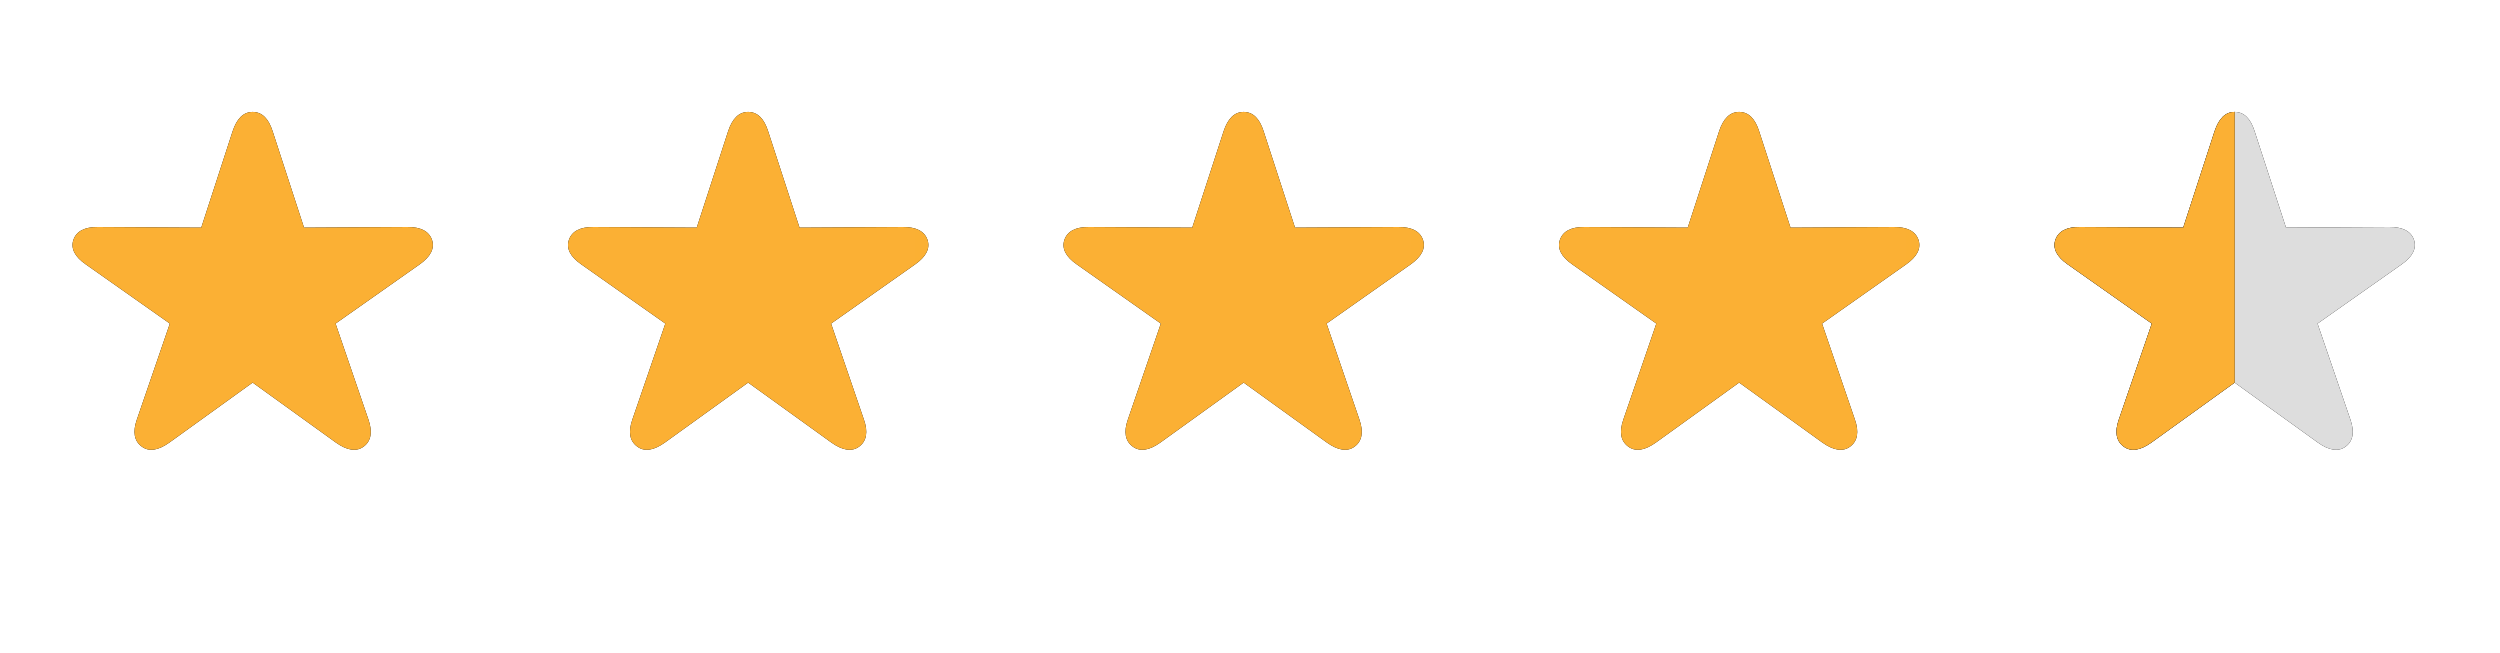 <svg width="111" height="29" viewBox="0 0 111 29" fill="none" xmlns="http://www.w3.org/2000/svg">
<path d="M16.151 19.825C16.478 19.581 16.549 19.176 16.357 18.626L14.899 14.367L18.632 11.739C19.108 11.404 19.314 11.034 19.179 10.644C19.044 10.261 18.668 10.072 18.077 10.079L13.499 10.107L12.105 5.827C11.928 5.27 11.636 4.97 11.217 4.97C10.805 4.97 10.513 5.27 10.328 5.827L8.935 10.107L4.356 10.079C3.766 10.072 3.396 10.261 3.261 10.644C3.126 11.034 3.325 11.404 3.809 11.739L7.541 14.367L6.077 18.626C5.885 19.176 5.956 19.581 6.29 19.825C6.624 20.076 7.036 19.992 7.52 19.65L11.217 16.987L14.914 19.65C15.397 19.992 15.817 20.076 16.151 19.825Z" fill="black"/>
<path d="M16.151 19.825C16.478 19.581 16.549 19.176 16.357 18.626L14.899 14.367L18.632 11.739C19.108 11.404 19.314 11.034 19.179 10.644C19.044 10.261 18.668 10.072 18.077 10.079L13.499 10.107L12.105 5.827C11.928 5.27 11.636 4.97 11.217 4.97C10.805 4.97 10.513 5.27 10.328 5.827L8.935 10.107L4.356 10.079C3.766 10.072 3.396 10.261 3.261 10.644C3.126 11.034 3.325 11.404 3.809 11.739L7.541 14.367L6.077 18.626C5.885 19.176 5.956 19.581 6.29 19.825C6.624 20.076 7.036 19.992 7.52 19.65L11.217 16.987L14.914 19.65C15.397 19.992 15.817 20.076 16.151 19.825Z" fill="url(#paint0_linear_10_3)"/>
<path d="M38.151 19.825C38.478 19.581 38.549 19.176 38.357 18.626L36.9 14.367L40.632 11.739C41.108 11.404 41.314 11.034 41.179 10.644C41.044 10.261 40.667 10.072 40.077 10.079L35.499 10.107L34.105 5.827C33.928 5.27 33.636 4.97 33.217 4.97C32.804 4.97 32.513 5.27 32.328 5.827L30.935 10.107L26.356 10.079C25.766 10.072 25.396 10.261 25.261 10.644C25.126 11.034 25.325 11.404 25.809 11.739L29.541 14.367L28.077 18.626C27.885 19.176 27.956 19.581 28.29 19.825C28.624 20.076 29.037 19.992 29.52 19.65L33.217 16.987L36.914 19.65C37.397 19.992 37.817 20.076 38.151 19.825Z" fill="black"/>
<path d="M38.151 19.825C38.478 19.581 38.549 19.176 38.357 18.626L36.9 14.367L40.632 11.739C41.108 11.404 41.314 11.034 41.179 10.644C41.044 10.261 40.667 10.072 40.077 10.079L35.499 10.107L34.105 5.827C33.928 5.27 33.636 4.97 33.217 4.97C32.804 4.97 32.513 5.27 32.328 5.827L30.935 10.107L26.356 10.079C25.766 10.072 25.396 10.261 25.261 10.644C25.126 11.034 25.325 11.404 25.809 11.739L29.541 14.367L28.077 18.626C27.885 19.176 27.956 19.581 28.29 19.825C28.624 20.076 29.037 19.992 29.52 19.65L33.217 16.987L36.914 19.65C37.397 19.992 37.817 20.076 38.151 19.825Z" fill="url(#paint1_linear_10_3)"/>
<path d="M60.151 19.825C60.478 19.581 60.549 19.176 60.357 18.626L58.9 14.367L62.632 11.739C63.108 11.404 63.314 11.034 63.179 10.644C63.044 10.261 62.667 10.072 62.077 10.079L57.499 10.107L56.105 5.827C55.928 5.27 55.636 4.97 55.217 4.97C54.804 4.97 54.513 5.27 54.328 5.827L52.935 10.107L48.356 10.079C47.766 10.072 47.397 10.261 47.261 10.644C47.126 11.034 47.325 11.404 47.809 11.739L51.541 14.367L50.077 18.626C49.885 19.176 49.956 19.581 50.29 19.825C50.624 20.076 51.036 19.992 51.52 19.65L55.217 16.987L58.914 19.65C59.397 19.992 59.817 20.076 60.151 19.825Z" fill="black"/>
<path d="M60.151 19.825C60.478 19.581 60.549 19.176 60.357 18.626L58.9 14.367L62.632 11.739C63.108 11.404 63.314 11.034 63.179 10.644C63.044 10.261 62.667 10.072 62.077 10.079L57.499 10.107L56.105 5.827C55.928 5.27 55.636 4.97 55.217 4.97C54.804 4.97 54.513 5.27 54.328 5.827L52.935 10.107L48.356 10.079C47.766 10.072 47.397 10.261 47.261 10.644C47.126 11.034 47.325 11.404 47.809 11.739L51.541 14.367L50.077 18.626C49.885 19.176 49.956 19.581 50.29 19.825C50.624 20.076 51.036 19.992 51.52 19.65L55.217 16.987L58.914 19.65C59.397 19.992 59.817 20.076 60.151 19.825Z" fill="url(#paint2_linear_10_3)"/>
<path d="M82.151 19.825C82.478 19.581 82.549 19.176 82.357 18.626L80.9 14.367L84.632 11.739C85.108 11.404 85.314 11.034 85.179 10.644C85.044 10.261 84.668 10.072 84.077 10.079L79.499 10.107L78.106 5.827C77.928 5.27 77.636 4.97 77.217 4.97C76.805 4.97 76.513 5.27 76.328 5.827L74.935 10.107L70.356 10.079C69.766 10.072 69.397 10.261 69.261 10.644C69.126 11.034 69.325 11.404 69.809 11.739L73.541 14.367L72.077 18.626C71.885 19.176 71.956 19.581 72.29 19.825C72.624 20.076 73.037 19.992 73.52 19.65L77.217 16.987L80.914 19.65C81.397 19.992 81.817 20.076 82.151 19.825Z" fill="black"/>
<path d="M82.151 19.825C82.478 19.581 82.549 19.176 82.357 18.626L80.9 14.367L84.632 11.739C85.108 11.404 85.314 11.034 85.179 10.644C85.044 10.261 84.668 10.072 84.077 10.079L79.499 10.107L78.106 5.827C77.928 5.27 77.636 4.97 77.217 4.97C76.805 4.97 76.513 5.27 76.328 5.827L74.935 10.107L70.356 10.079C69.766 10.072 69.397 10.261 69.261 10.644C69.126 11.034 69.325 11.404 69.809 11.739L73.541 14.367L72.077 18.626C71.885 19.176 71.956 19.581 72.29 19.825C72.624 20.076 73.037 19.992 73.52 19.65L77.217 16.987L80.914 19.65C81.397 19.992 81.817 20.076 82.151 19.825Z" fill="url(#paint3_linear_10_3)"/>
<path d="M104.151 19.825C104.478 19.581 104.549 19.176 104.357 18.626L102.899 14.367L106.632 11.739C107.108 11.404 107.314 11.034 107.179 10.644C107.044 10.261 106.667 10.072 106.077 10.079L101.499 10.107L100.105 5.827C99.928 5.27 99.636 4.97 99.217 4.97C98.805 4.97 98.513 5.27 98.328 5.827L96.935 10.107L92.356 10.079C91.766 10.072 91.397 10.261 91.261 10.644C91.126 11.034 91.325 11.404 91.809 11.739L95.541 14.367L94.077 18.626C93.885 19.176 93.956 19.581 94.29 19.825C94.624 20.076 95.037 19.992 95.52 19.65L99.217 16.987L102.914 19.65C103.397 19.992 103.817 20.076 104.151 19.825Z" fill="black"/>
<path d="M104.151 19.825C104.478 19.581 104.549 19.176 104.357 18.626L102.899 14.367L106.632 11.739C107.108 11.404 107.314 11.034 107.179 10.644C107.044 10.261 106.667 10.072 106.077 10.079L101.499 10.107L100.105 5.827C99.928 5.27 99.636 4.97 99.217 4.97C98.805 4.97 98.513 5.27 98.328 5.827L96.935 10.107L92.356 10.079C91.766 10.072 91.397 10.261 91.261 10.644C91.126 11.034 91.325 11.404 91.809 11.739L95.541 14.367L94.077 18.626C93.885 19.176 93.956 19.581 94.29 19.825C94.624 20.076 95.037 19.992 95.52 19.65L99.217 16.987L102.914 19.65C103.397 19.992 103.817 20.076 104.151 19.825Z" fill="url(#paint4_linear_10_3)"/>
<g clip-path="url(#clip0_10_3)">
<path d="M104.151 19.825C104.478 19.581 104.549 19.176 104.357 18.626L102.899 14.367L106.632 11.739C107.108 11.404 107.314 11.034 107.179 10.644C107.044 10.261 106.667 10.072 106.077 10.079L101.499 10.107L100.105 5.827C99.928 5.27 99.636 4.97 99.217 4.97C98.805 4.97 98.513 5.27 98.328 5.827L96.935 10.107L92.356 10.079C91.766 10.072 91.397 10.261 91.261 10.644C91.126 11.034 91.325 11.404 91.809 11.739L95.541 14.367L94.077 18.626C93.885 19.176 93.956 19.581 94.29 19.825C94.624 20.076 95.037 19.992 95.52 19.65L99.217 16.987L102.914 19.65C103.397 19.992 103.817 20.076 104.151 19.825Z" fill="black"/>
<path d="M104.151 19.825C104.478 19.581 104.549 19.176 104.357 18.626L102.899 14.367L106.632 11.739C107.108 11.404 107.314 11.034 107.179 10.644C107.044 10.261 106.667 10.072 106.077 10.079L101.499 10.107L100.105 5.827C99.928 5.27 99.636 4.97 99.217 4.97C98.805 4.97 98.513 5.27 98.328 5.827L96.935 10.107L92.356 10.079C91.766 10.072 91.397 10.261 91.261 10.644C91.126 11.034 91.325 11.404 91.809 11.739L95.541 14.367L94.077 18.626C93.885 19.176 93.956 19.581 94.29 19.825C94.624 20.076 95.037 19.992 95.52 19.65L99.217 16.987L102.914 19.65C103.397 19.992 103.817 20.076 104.151 19.825Z" fill="url(#paint5_linear_10_3)"/>
</g>
<defs>
<linearGradient id="paint0_linear_10_3" x1="3.22" y1="754.97" x2="1603.22" y2="754.97" gradientUnits="userSpaceOnUse">
<stop stop-color="#FBB034"/>
<stop offset="1" stop-color="#FFCC00"/>
</linearGradient>
<linearGradient id="paint1_linear_10_3" x1="25.22" y1="754.97" x2="1625.22" y2="754.97" gradientUnits="userSpaceOnUse">
<stop stop-color="#FBB034"/>
<stop offset="1" stop-color="#FFCC00"/>
</linearGradient>
<linearGradient id="paint2_linear_10_3" x1="47.22" y1="754.97" x2="1647.22" y2="754.97" gradientUnits="userSpaceOnUse">
<stop stop-color="#FBB034"/>
<stop offset="1" stop-color="#FFCC00"/>
</linearGradient>
<linearGradient id="paint3_linear_10_3" x1="69.22" y1="754.97" x2="1669.22" y2="754.97" gradientUnits="userSpaceOnUse">
<stop stop-color="#FBB034"/>
<stop offset="1" stop-color="#FFCC00"/>
</linearGradient>
<linearGradient id="paint4_linear_10_3" x1="91.22" y1="754.97" x2="1691.22" y2="754.97" gradientUnits="userSpaceOnUse">
<stop stop-color="#DDDDDD"/>
<stop offset="1" stop-color="#DDDDDD"/>
</linearGradient>
<linearGradient id="paint5_linear_10_3" x1="91.22" y1="754.97" x2="1691.22" y2="754.97" gradientUnits="userSpaceOnUse">
<stop stop-color="#FBB034"/>
<stop offset="1" stop-color="#FFCC00"/>
</linearGradient>
<clipPath id="clip0_10_3">
<rect width="11" height="28" fill="white" transform="translate(88.22 0.97)"/>
</clipPath>
</defs>
</svg>
